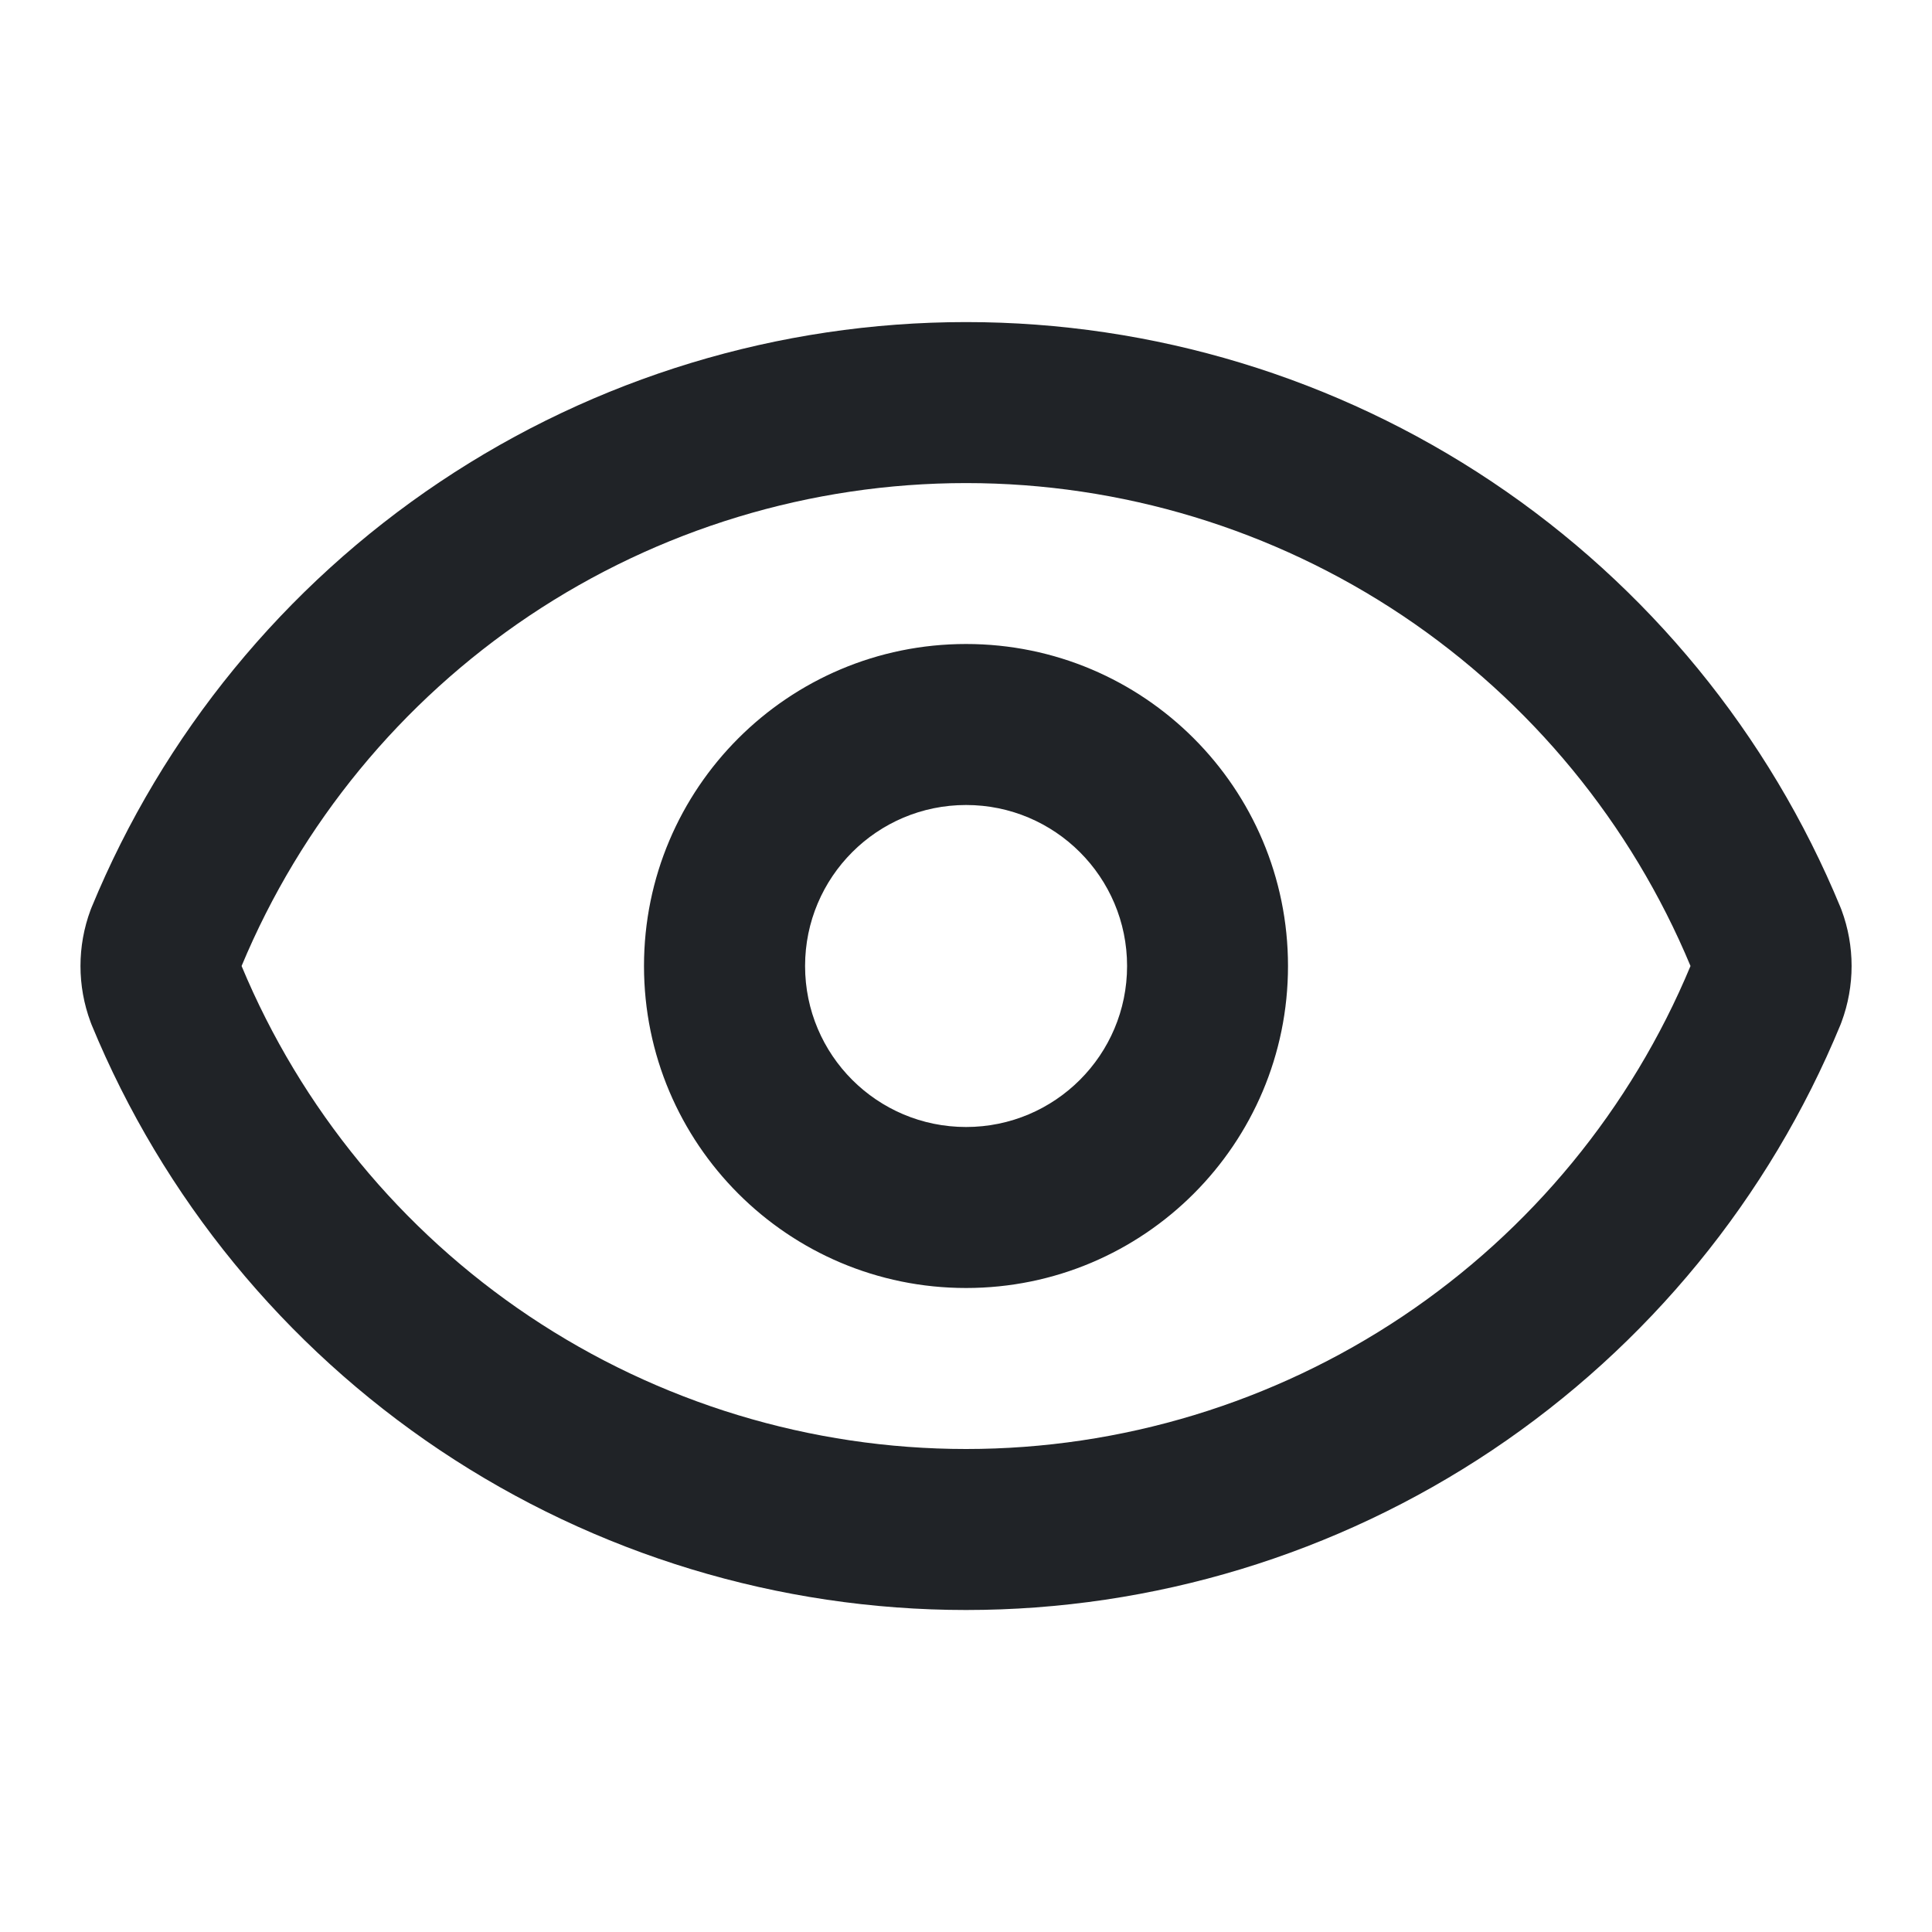 <svg width="24" height="24" viewBox="0 0 24 24" fill="none" xmlns="http://www.w3.org/2000/svg">
<path fill-rule="evenodd" clip-rule="evenodd" d="M12.001 6.001C10.07 6.001 8.182 6.574 6.577 7.648C4.983 8.716 3.739 10.23 3.001 12C3.739 13.771 4.983 15.285 6.577 16.352C8.182 17.426 10.07 18 12.001 18C13.931 18 15.819 17.426 17.424 16.352C19.018 15.285 20.262 13.771 21 12C20.262 10.23 19.018 8.716 17.424 7.648C15.819 6.574 13.931 6.001 12.001 6.001ZM5.465 5.986C7.399 4.692 9.674 4.001 12.001 4.001C14.328 4.001 16.602 4.692 18.536 5.986C20.47 7.281 21.976 9.12 22.863 11.271C22.867 11.282 22.872 11.293 22.876 11.304C23.043 11.753 23.043 12.247 22.876 12.696C22.872 12.707 22.867 12.719 22.863 12.73C21.976 14.881 20.47 16.72 18.536 18.015C16.602 19.309 14.328 20 12.001 20C9.674 20 7.399 19.309 5.465 18.015C3.531 16.72 2.025 14.881 1.138 12.73C1.133 12.719 1.129 12.707 1.125 12.696C0.958 12.247 0.958 11.753 1.125 11.304C1.129 11.293 1.133 11.282 1.138 11.271C2.025 9.12 3.531 7.281 5.465 5.986ZM12.001 10C10.896 10 10.001 10.896 10.001 12C10.001 13.105 10.896 14 12.001 14C13.105 14 14.001 13.105 14.001 12C14.001 10.896 13.105 10 12.001 10ZM8 12C8 9.791 9.791 8 12.001 8C14.21 8 16 9.791 16 12C16 14.209 14.21 16 12.001 16C9.791 16 8 14.209 8 12Z" fill="#202327"/>
</svg>
